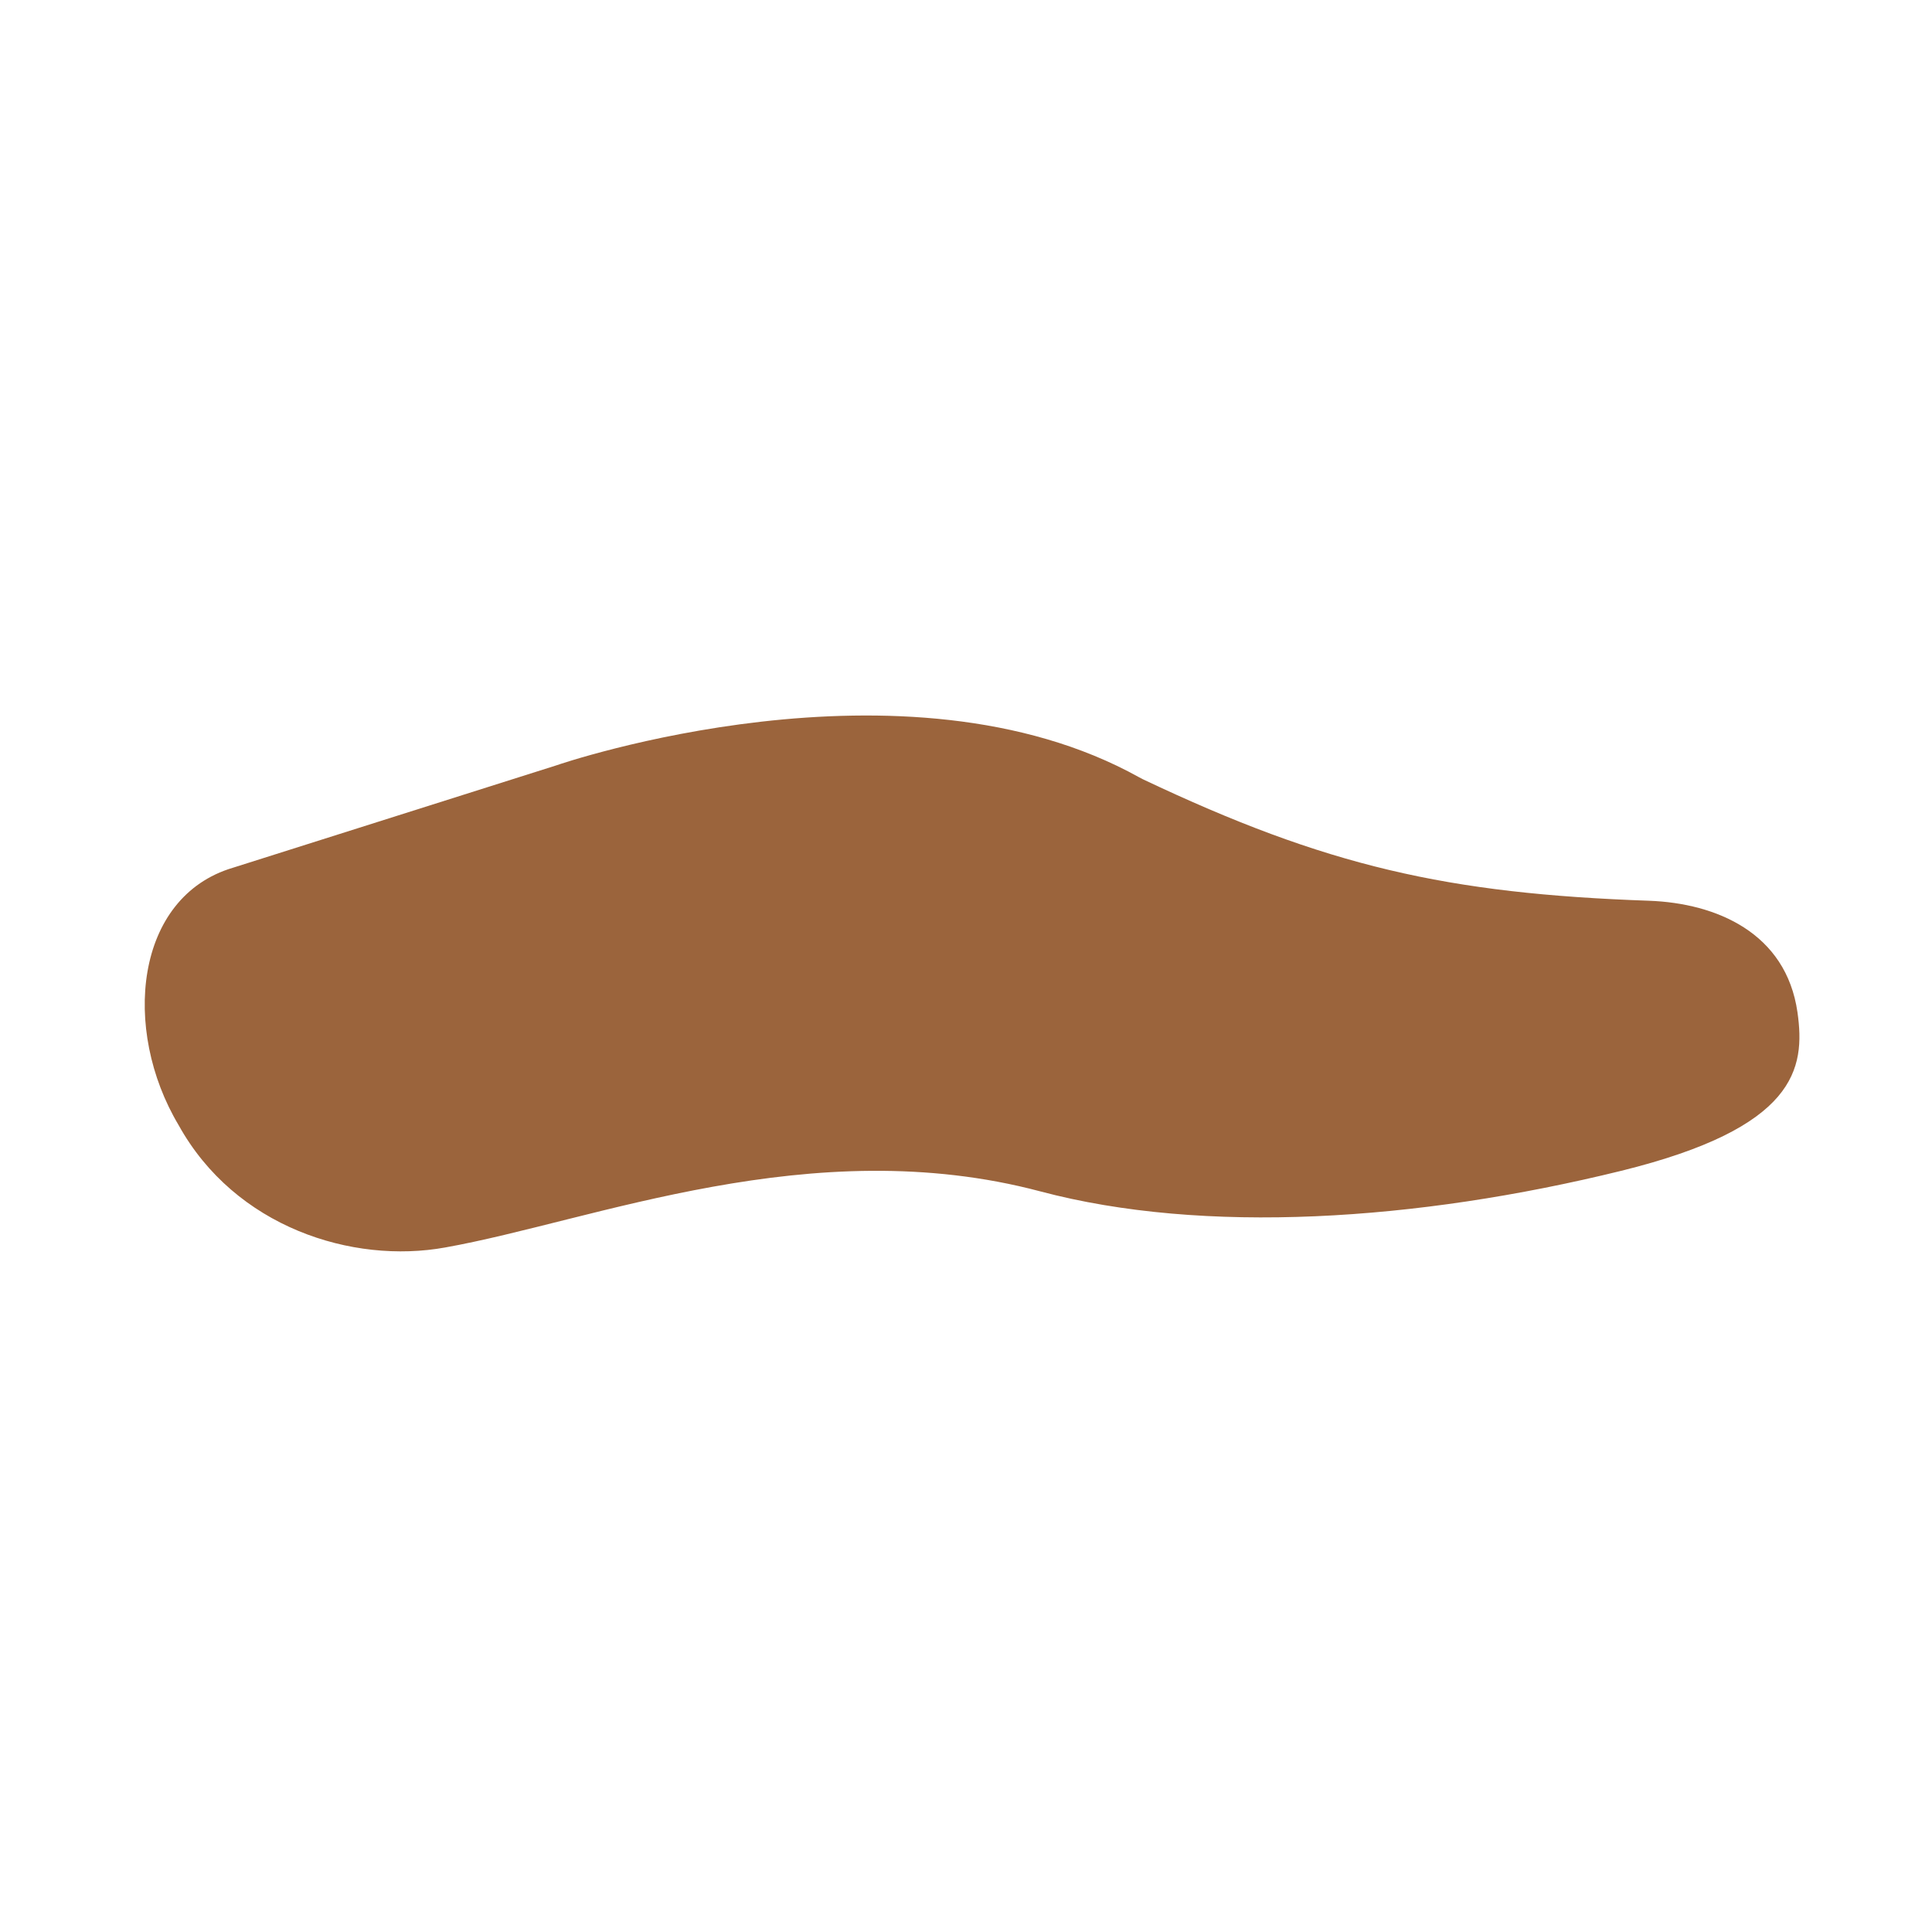 <?xml version="1.0" encoding="UTF-8" standalone="no"?><!DOCTYPE svg PUBLIC "-//W3C//DTD SVG 1.1//EN" "http://www.w3.org/Graphics/SVG/1.1/DTD/svg11.dtd"><svg width="128px" height="128px" version="1.1" xmlns="http://www.w3.org/2000/svg" xmlns:xlink="http://www.w3.org/1999/xlink" xml:space="preserve" xmlns:serif="http://www.serif.com/" style="fill-rule:evenodd;clip-rule:evenodd;stroke-linejoin:round;stroke-miterlimit:2;"><g transform="matrix(-0.393,-1.466,-1.466,0.393,200.987,69.533)"><path d="M29.08,121.23C33.77,122.56 39.2,120.5 39.32,116.03L39.98,101.26C40,101.02 41.06,85.23 32.89,76.8L32.77,76.67C27.02,69.91 24.5,65.12 21.92,56.69C21.06,53.9 19.03,51.28 15.54,51.7C13.07,52 10.69,53.05 10.85,60.93C11.04,70.11 12.87,79.25 16.55,85.65C21.69,94.6 20.35,104.82 20.91,111.37C21.25,115.48 24.14,120 29.08,121.23Z" style="fill:#9b643c;"/></g></svg>